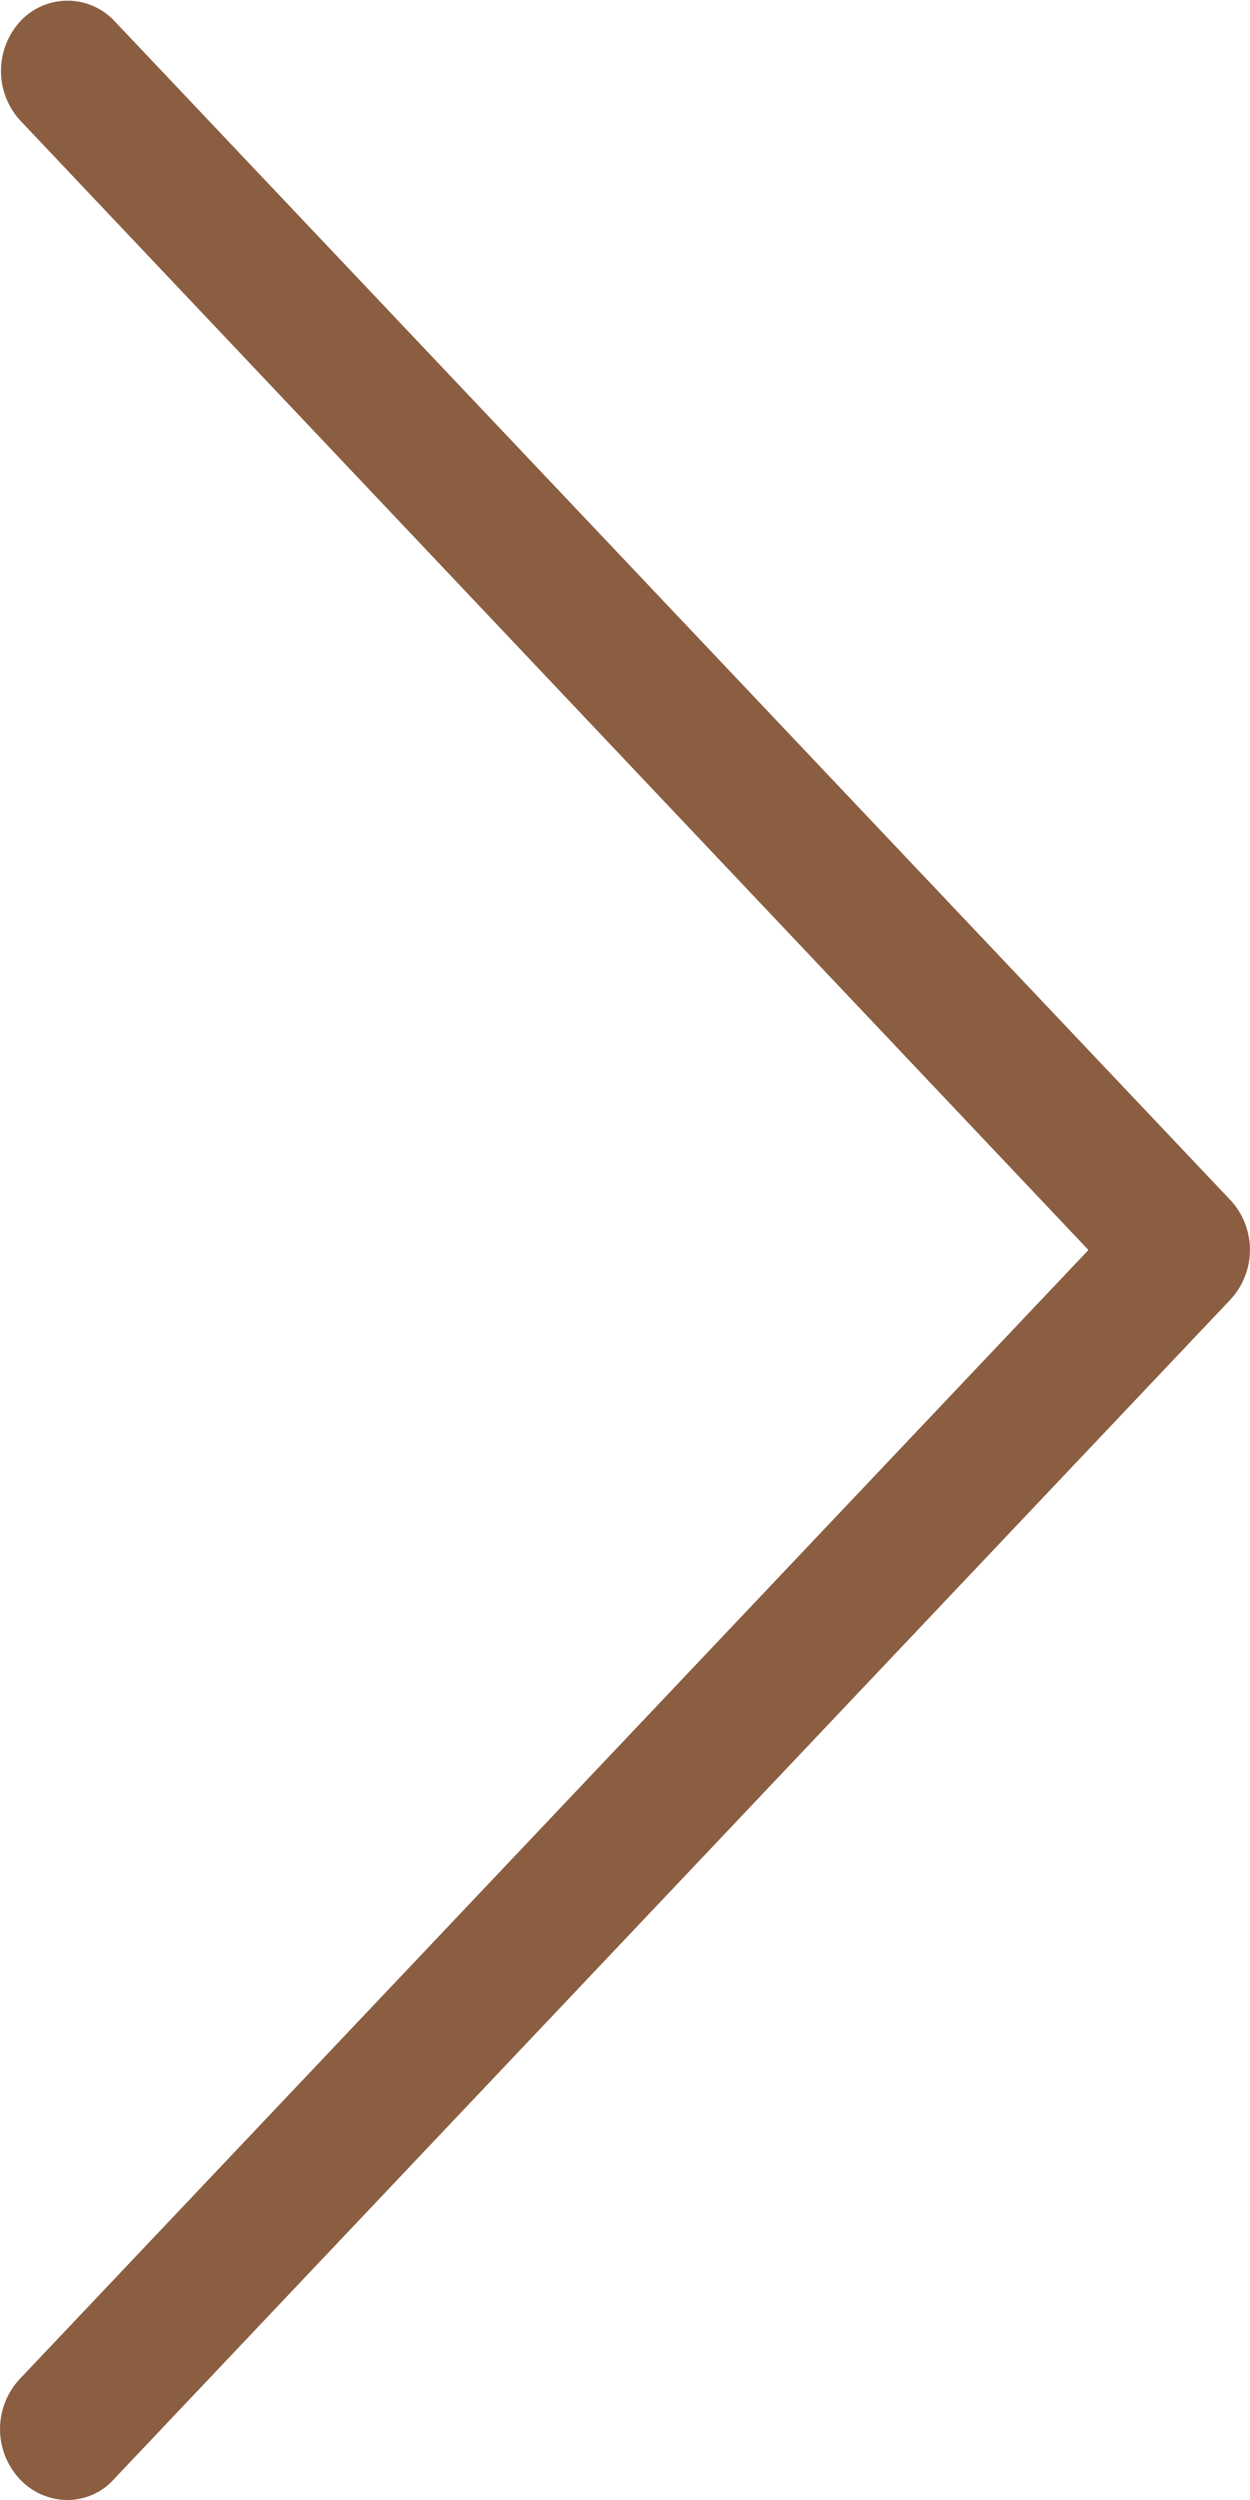 <svg xmlns="http://www.w3.org/2000/svg" width="4" height="8" viewBox="0 0 4 8"><path d="M116.494,3.841,112.922.067a.206.206,0,0,0-.3,0,.235.235,0,0,0,0,.32L116.039,4l-3.42,3.613a.235.235,0,0,0,0,.32A.21.21,0,0,0,112.77,8a.2.2,0,0,0,.151-.067l3.572-3.774A.234.234,0,0,0,116.494,3.841Z" transform="translate(-112.556 0)" fill="#8b5e41"/></svg>